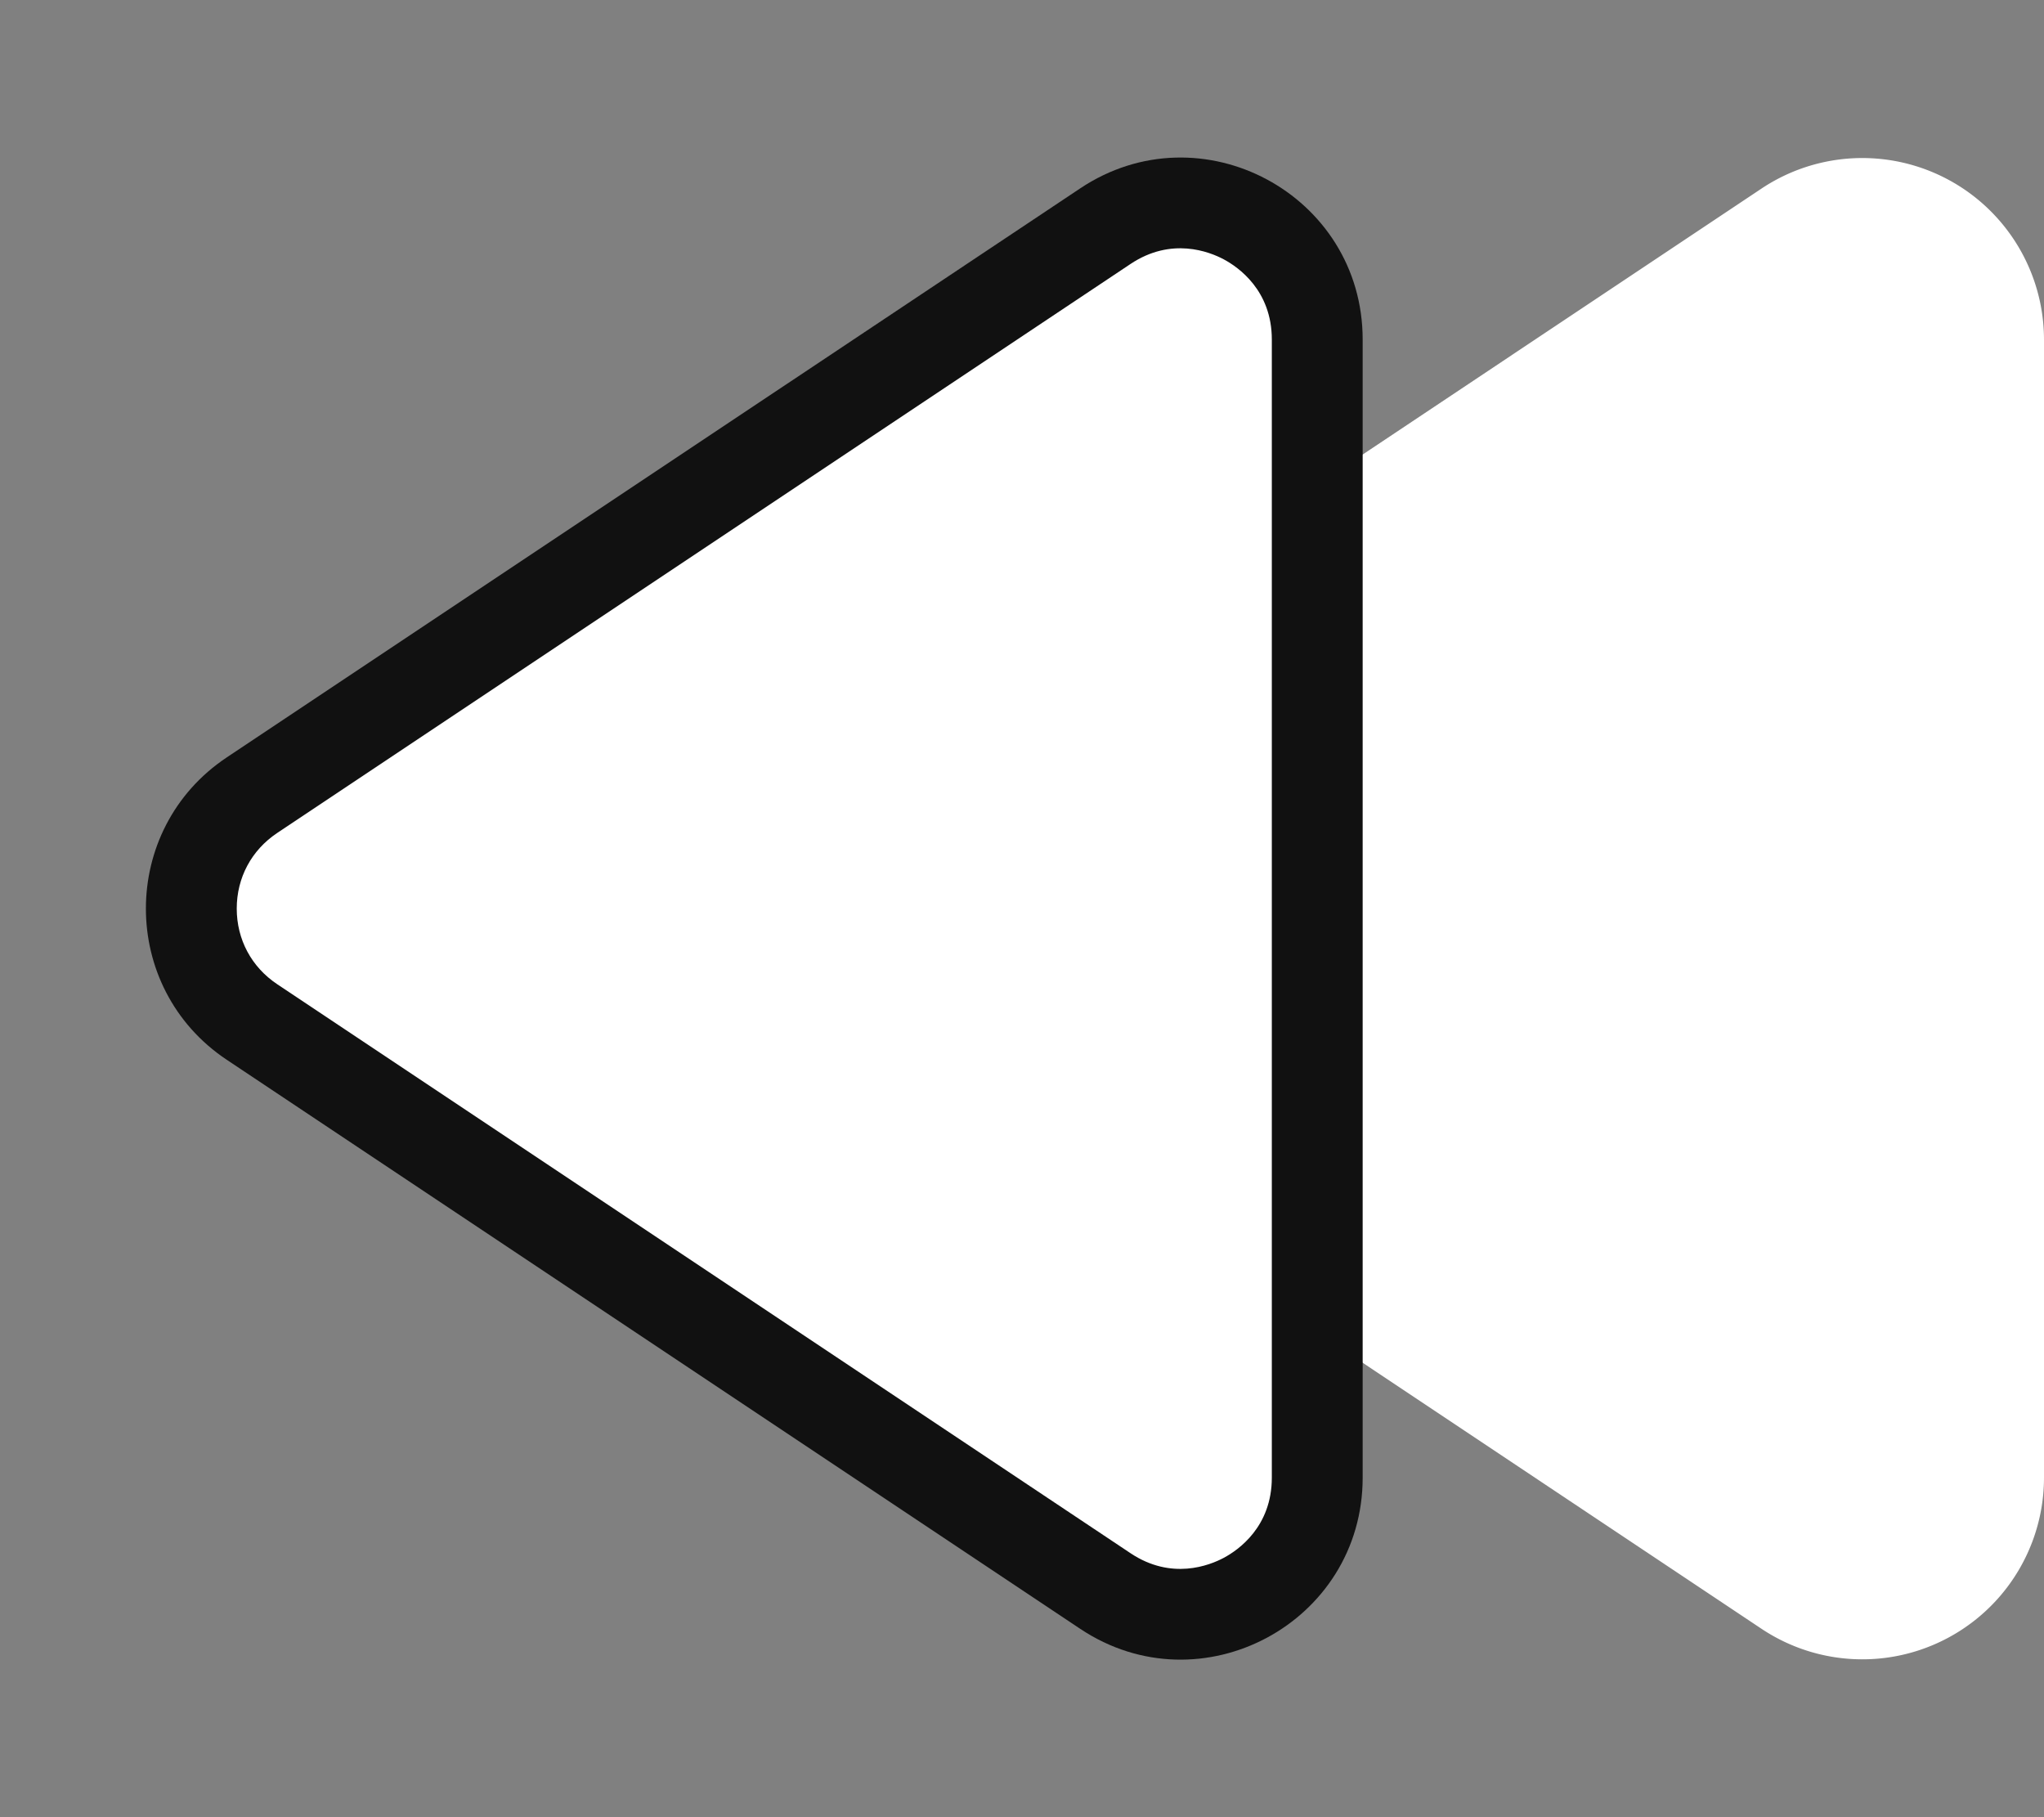 <svg xmlns="http://www.w3.org/2000/svg" width="22.5" height="20" viewBox="0 0 22.5 20"><rect x="0" y="0" width="22.5" height="20" fill="#808080" stroke="none"/><g transform="translate(-142.5 -28.5)"><path d="M8.336,2.5a2,2,0,0,1,3.328,0l6.263,9.394A2,2,0,0,1,16.263,15H3.737a2,2,0,0,1-1.664-3.109Z" transform="translate(150 48.5) rotate(-90)" fill="#fff"/><g transform="translate(142.5 48.5) rotate(-90)" fill="#fff"><path d="M 16.263 14.5 L 3.737 14.5 C 3.174 14.5 2.68 14.204 2.415 13.708 C 2.149 13.212 2.177 12.636 2.489 12.168 L 8.752 2.774 C 9.035 2.349 9.49 2.106 10 2.106 C 10.51 2.106 10.965 2.349 11.248 2.774 L 17.511 12.168 C 17.823 12.636 17.851 13.212 17.585 13.708 C 17.32 14.204 16.826 14.5 16.263 14.5 Z" stroke="none"/><path d="M 10 2.606 C 9.66 2.606 9.357 2.768 9.168 3.051 L 2.905 12.445 C 2.605 12.895 2.77 13.313 2.855 13.472 C 2.94 13.631 3.196 14 3.737 14 L 16.263 14 C 16.804 14 17.06 13.631 17.145 13.472 C 17.23 13.313 17.395 12.895 17.095 12.445 L 10.832 3.051 C 10.643 2.768 10.34 2.606 10 2.606 M 10 1.606 C 10.634 1.606 11.268 1.902 11.664 2.496 L 17.927 11.891 C 18.813 13.22 17.86 15 16.263 15 L 3.737 15 C 2.14 15 1.187 13.22 2.073 11.891 L 8.336 2.496 C 8.732 1.902 9.366 1.606 10 1.606 Z" stroke="none" fill="#111"/></g></g></svg>